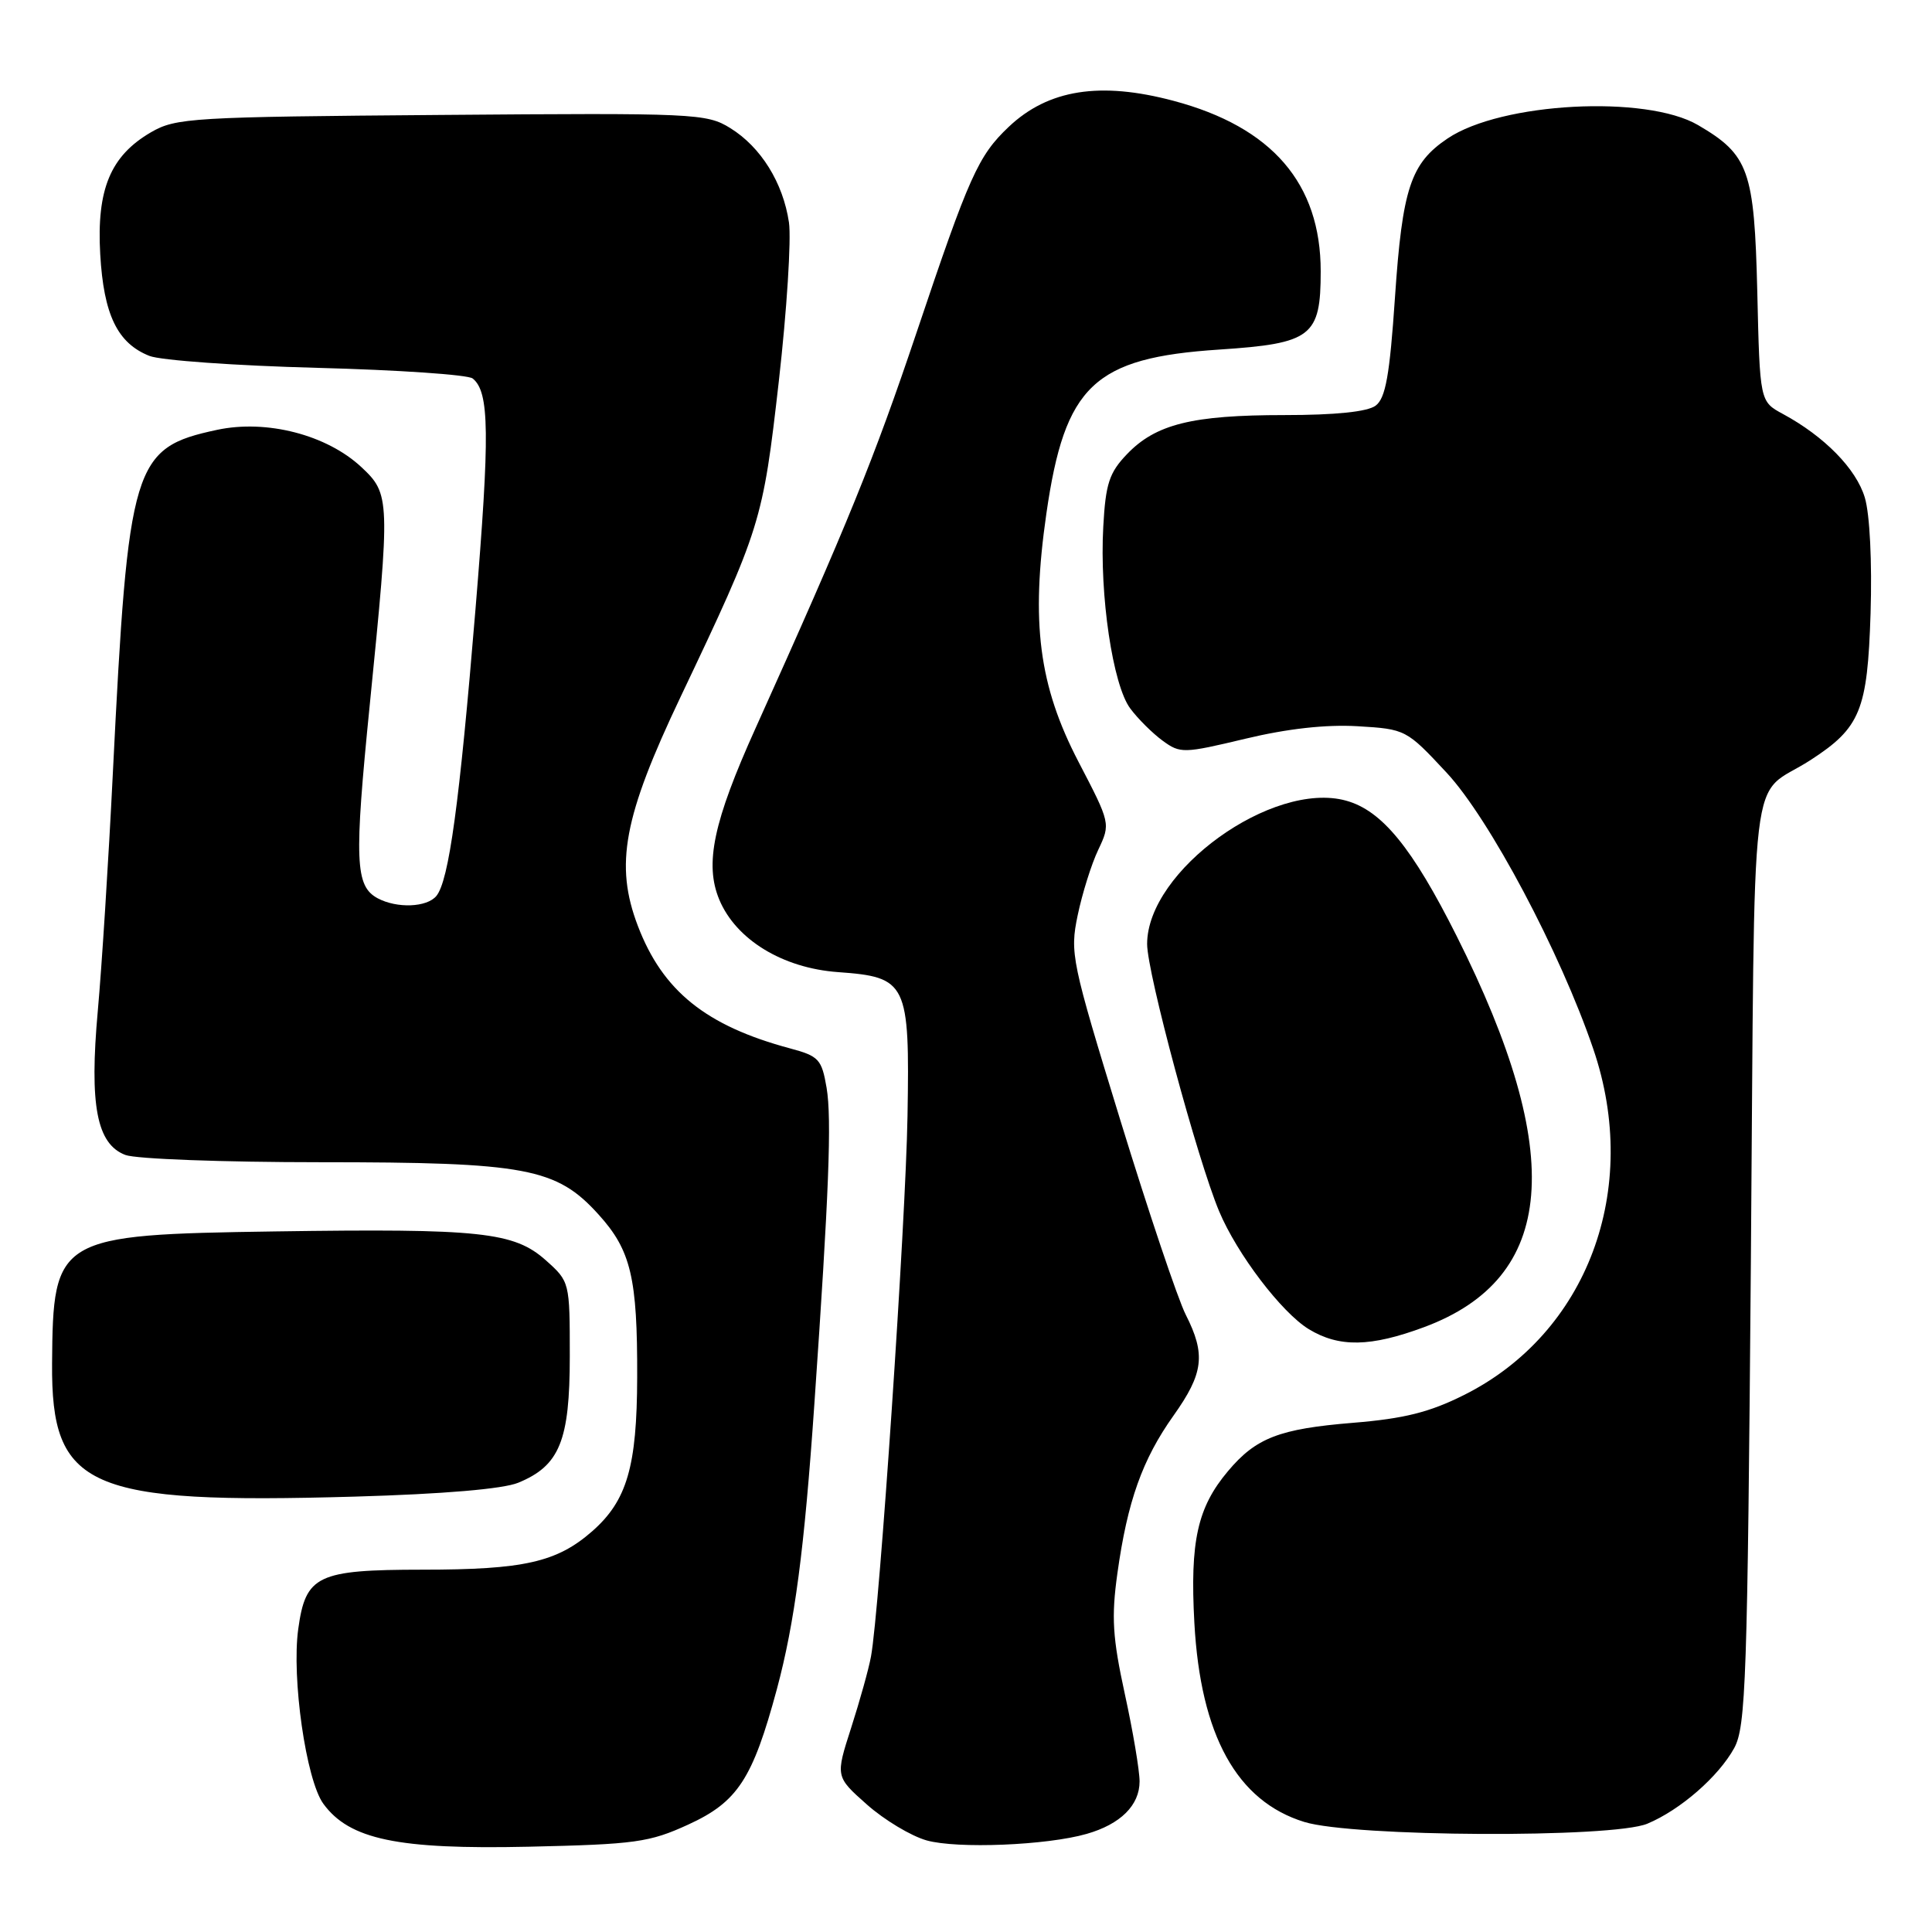 <?xml version="1.0" encoding="UTF-8" standalone="no"?>
<!DOCTYPE svg PUBLIC "-//W3C//DTD SVG 1.1//EN" "http://www.w3.org/Graphics/SVG/1.1/DTD/svg11.dtd" >
<svg xmlns="http://www.w3.org/2000/svg" xmlns:xlink="http://www.w3.org/1999/xlink" version="1.1" viewBox="0 0 256 256">
 <g >
 <path fill="currentColor"
d=" M 91.21 241.76 C 97.74 238.77 99.73 235.72 102.94 223.82 C 105.30 215.03 106.58 205.36 107.91 186.00 C 109.84 158.15 110.22 148.25 109.53 144.15 C 108.88 140.35 108.51 139.94 104.66 138.91 C 93.54 135.92 87.81 131.31 84.52 122.69 C 81.43 114.59 82.61 108.26 90.19 92.32 C 100.85 69.89 101.07 69.16 103.20 50.50 C 104.26 41.15 104.86 31.69 104.54 29.47 C 103.76 24.21 100.82 19.48 96.76 16.97 C 93.63 15.03 92.09 14.96 58.50 15.23 C 25.39 15.49 23.31 15.61 20.00 17.53 C 14.64 20.65 12.79 25.08 13.28 33.69 C 13.74 41.71 15.56 45.48 19.80 47.16 C 21.29 47.75 31.27 48.46 42.00 48.74 C 52.73 49.02 62.01 49.65 62.63 50.15 C 64.86 51.93 64.93 57.43 63.00 80.78 C 60.88 106.50 59.48 116.71 57.82 118.72 C 56.56 120.24 52.61 120.39 50.05 119.03 C 47.05 117.42 46.92 114.09 49.00 93.34 C 51.72 66.15 51.70 65.46 47.89 61.90 C 43.30 57.61 35.32 55.55 28.75 56.96 C 17.60 59.35 17.00 61.34 14.95 102.50 C 14.38 114.05 13.48 128.19 12.96 133.93 C 11.83 146.44 12.81 151.60 16.62 153.04 C 18.00 153.57 29.59 154.00 42.38 154.00 C 69.73 154.00 73.74 154.75 79.33 160.95 C 83.61 165.68 84.47 169.32 84.43 182.50 C 84.40 194.33 83.08 198.85 78.47 202.90 C 73.79 207.00 69.43 207.99 55.97 207.99 C 42.04 208.00 40.50 208.74 39.52 215.84 C 38.62 222.37 40.56 235.86 42.84 239.00 C 46.29 243.74 52.70 245.08 70.02 244.70 C 84.20 244.38 86.04 244.13 91.21 241.76 Z  M 143.99 243.00 C 148.47 241.72 151.00 239.21 151.00 236.05 C 151.00 234.60 150.12 229.37 149.04 224.44 C 147.42 216.99 147.25 214.28 148.06 208.48 C 149.39 198.93 151.37 193.38 155.50 187.57 C 159.48 181.97 159.79 179.47 157.12 174.21 C 156.08 172.17 152.19 160.60 148.47 148.50 C 141.96 127.31 141.75 126.31 142.80 121.27 C 143.40 118.40 144.62 114.49 145.53 112.59 C 147.16 109.14 147.15 109.09 142.91 100.95 C 137.65 90.84 136.57 82.50 138.65 68.05 C 141.10 51.06 144.94 47.41 161.56 46.32 C 173.81 45.51 175.00 44.59 175.00 35.95 C 175.00 24.30 168.55 16.83 155.50 13.36 C 145.78 10.77 138.90 11.85 133.66 16.81 C 129.62 20.64 128.43 23.28 121.47 44.00 C 115.81 60.83 112.35 69.35 100.11 96.50 C 94.52 108.89 93.34 114.48 95.31 119.21 C 97.53 124.51 103.70 128.28 111.04 128.81 C 120.20 129.47 120.55 130.20 120.25 147.87 C 120.01 162.03 116.54 213.41 115.41 219.50 C 115.11 221.15 113.92 225.40 112.78 228.95 C 110.70 235.41 110.70 235.41 114.87 239.11 C 117.17 241.15 120.72 243.28 122.77 243.86 C 126.81 245.00 138.71 244.52 143.99 243.00 Z  M 218.28 241.65 C 222.66 239.82 227.71 235.41 229.79 231.63 C 231.34 228.80 231.55 222.62 232.00 167.13 C 232.56 98.24 231.63 106.07 239.91 100.71 C 246.51 96.43 247.45 94.14 247.86 81.28 C 248.07 74.46 247.76 68.15 247.10 65.94 C 245.96 62.12 241.75 57.83 236.24 54.85 C 233.19 53.20 233.19 53.20 232.85 38.67 C 232.46 22.55 231.74 20.52 225.01 16.58 C 218.12 12.54 198.91 13.56 191.81 18.35 C 186.92 21.64 185.82 24.95 184.84 39.42 C 184.14 49.74 183.60 52.76 182.28 53.75 C 181.20 54.56 176.97 55.00 170.17 55.00 C 157.97 55.00 153.14 56.20 149.33 60.18 C 146.98 62.63 146.50 64.09 146.19 69.78 C 145.68 78.87 147.45 90.78 149.76 93.87 C 150.78 95.25 152.72 97.17 154.06 98.15 C 156.40 99.86 156.83 99.84 165.00 97.89 C 170.58 96.55 175.70 95.98 179.91 96.23 C 186.26 96.61 186.36 96.67 191.68 102.38 C 197.35 108.47 206.75 126.18 211.12 139.00 C 217.47 157.61 210.34 176.68 193.98 184.85 C 189.41 187.14 186.03 187.98 179.27 188.53 C 169.51 189.33 166.42 190.52 162.71 194.94 C 158.66 199.75 157.67 204.24 158.26 215.05 C 159.08 229.97 163.90 238.67 172.83 241.42 C 179.28 243.41 213.68 243.58 218.28 241.65 Z  M 68.67 196.47 C 74.15 194.22 75.50 190.92 75.50 179.71 C 75.50 169.88 75.49 169.82 72.33 167.00 C 68.11 163.24 63.71 162.77 36.45 163.17 C 7.52 163.60 7.02 163.90 6.90 180.67 C 6.78 197.22 11.56 199.32 47.00 198.31 C 58.74 197.97 66.66 197.30 68.67 196.47 Z  M 188.71 175.85 C 206.21 169.34 207.57 153.03 193.02 124.04 C 187.14 112.33 183.12 107.40 178.36 106.09 C 168.62 103.40 152.00 115.38 152.00 125.09 C 152.00 128.90 158.66 153.62 161.54 160.50 C 163.92 166.17 169.81 173.91 173.42 176.12 C 177.44 178.56 181.60 178.49 188.71 175.85 Z "/>
</g>
</svg>